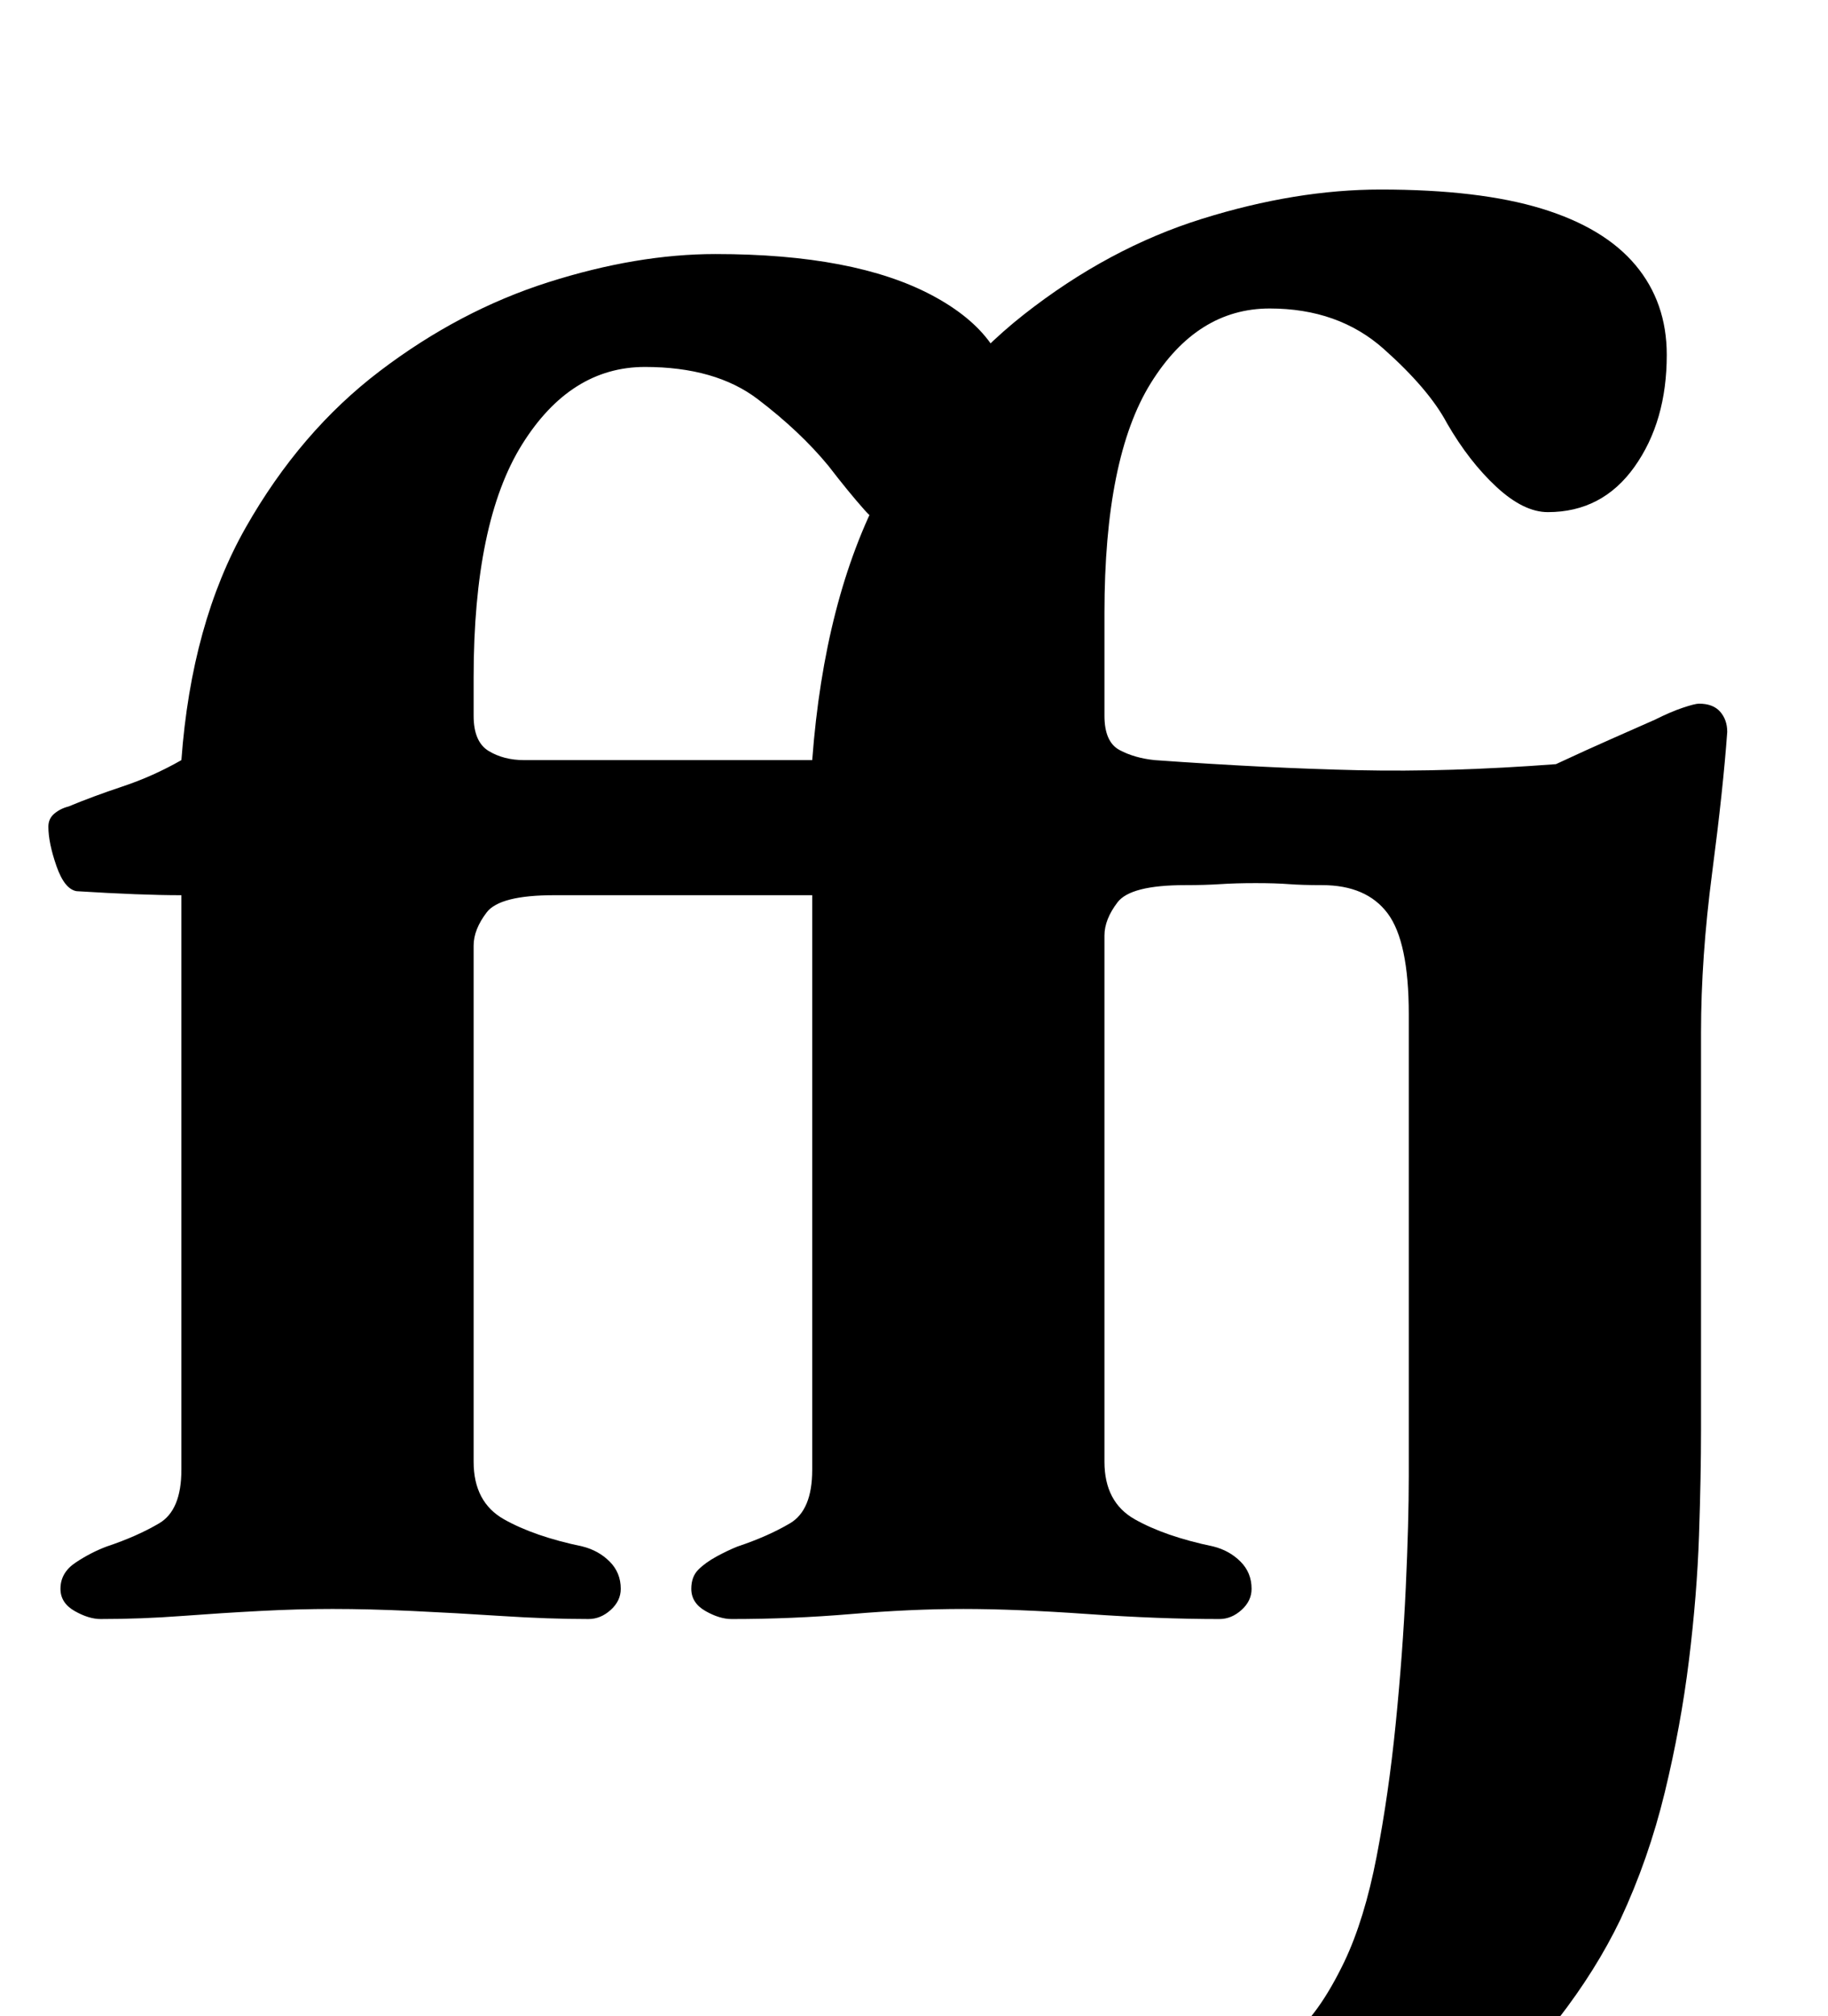 <?xml version="1.0" standalone="no"?>
<!DOCTYPE svg PUBLIC "-//W3C//DTD SVG 1.1//EN" "http://www.w3.org/Graphics/SVG/1.1/DTD/svg11.dtd" >
<svg xmlns="http://www.w3.org/2000/svg" xmlns:xlink="http://www.w3.org/1999/xlink" version="1.1" viewBox="-10 0 907 1000">
  <g transform="matrix(1 0 0 -1 0 800)">
   <path fill="currentColor"
d="M40 -3q-6 0 -13 4t-7 11q0 8 7.5 13t15.5 8q15 5 26 11.5t11 26.5v285q-10 0 -23 0.5t-29 1.5q-6 1 -10 12.5t-4 19.5q0 4 3 6.5t7 3.5q12 5 27 10t29 13q5 68 32 115.5t66.5 77.5t83.5 44t83 14q69 0 107.5 -20.5t38.5 -53.5q0 -23 -17.5 -42.5t-37.5 -19.5q-9 0 -17 9
t-18 22q-14 17 -35 33t-56 16q-37 0 -61 -38.5t-24 -115.5v-19q0 -13 7.5 -17.5t17.5 -4.5h190q4 0 4 -11q0 -9 -2 -22.5t-4.5 -23.5t-6.5 -10h-166q-27 0 -33.5 -8.5t-6.5 -16.5v-256q0 -20 15 -28.5t39 -13.5q8 -2 13.5 -7.5t5.5 -13.5q0 -6 -5 -10.5t-11 -4.5
q-20 0 -43 1.5t-44.5 2.5t-39.5 1q-17 0 -36 -1t-39 -2.5t-40 -1.5zM626 -287q-19 0 -32 7t-13 20q0 22 21 32q14 7 28 17.5t27 37.5q10 21 16 52t9.5 66t5 67.5t1.5 55.5v229q0 36 -10.5 50t-32.5 14q-10 0 -16.5 0.5t-16.5 0.5t-17.5 -0.5t-17.5 -0.5q-27 0 -33.5 -8.5
t-6.5 -16.5v-261q0 -20 15 -28.5t39 -13.5q8 -2 13.5 -7.5t5.5 -13.5q0 -6 -5 -10.5t-11 -4.5q-30 0 -65.5 2.5t-61.5 2.5t-55.5 -2.5t-59.5 -2.5q-6 0 -13 4t-7 11q0 6 3.5 9.5t9 6.5t10.5 5q15 5 26 11.5t11 26.5v285q-10 0 -23 0.5t-29 1.5q-6 1 -10 12.5t-4 19.5
q0 7 10 10q12 5 26.5 10t29.5 13q6 80 34.5 134t70.5 87t88.5 47.5t88.5 14.5q49 0 80 -9.5t46.5 -28t15.5 -44.5q0 -33 -16 -55.5t-43 -22.5q-12 0 -25.5 12.5t-24.5 31.5q-9 17 -31.5 37t-56.5 20q-36 0 -59 -37t-23 -114v-51q0 -13 7.5 -17t17.5 -5q56 -4 101 -5t98 3
q15 7 27.5 12.5t21.5 9.5q8 4 14 6t8 2q7 0 10.5 -4t3.5 -10q-2 -28 -7.5 -70t-5.5 -79v-197q0 -23 -1 -52.5t-5 -62t-12 -65.5t-22 -63q-12 -25 -31 -49.5t-42.5 -43.5t-48 -30.5t-46.5 -11.5z" />
  </g>

</svg>
